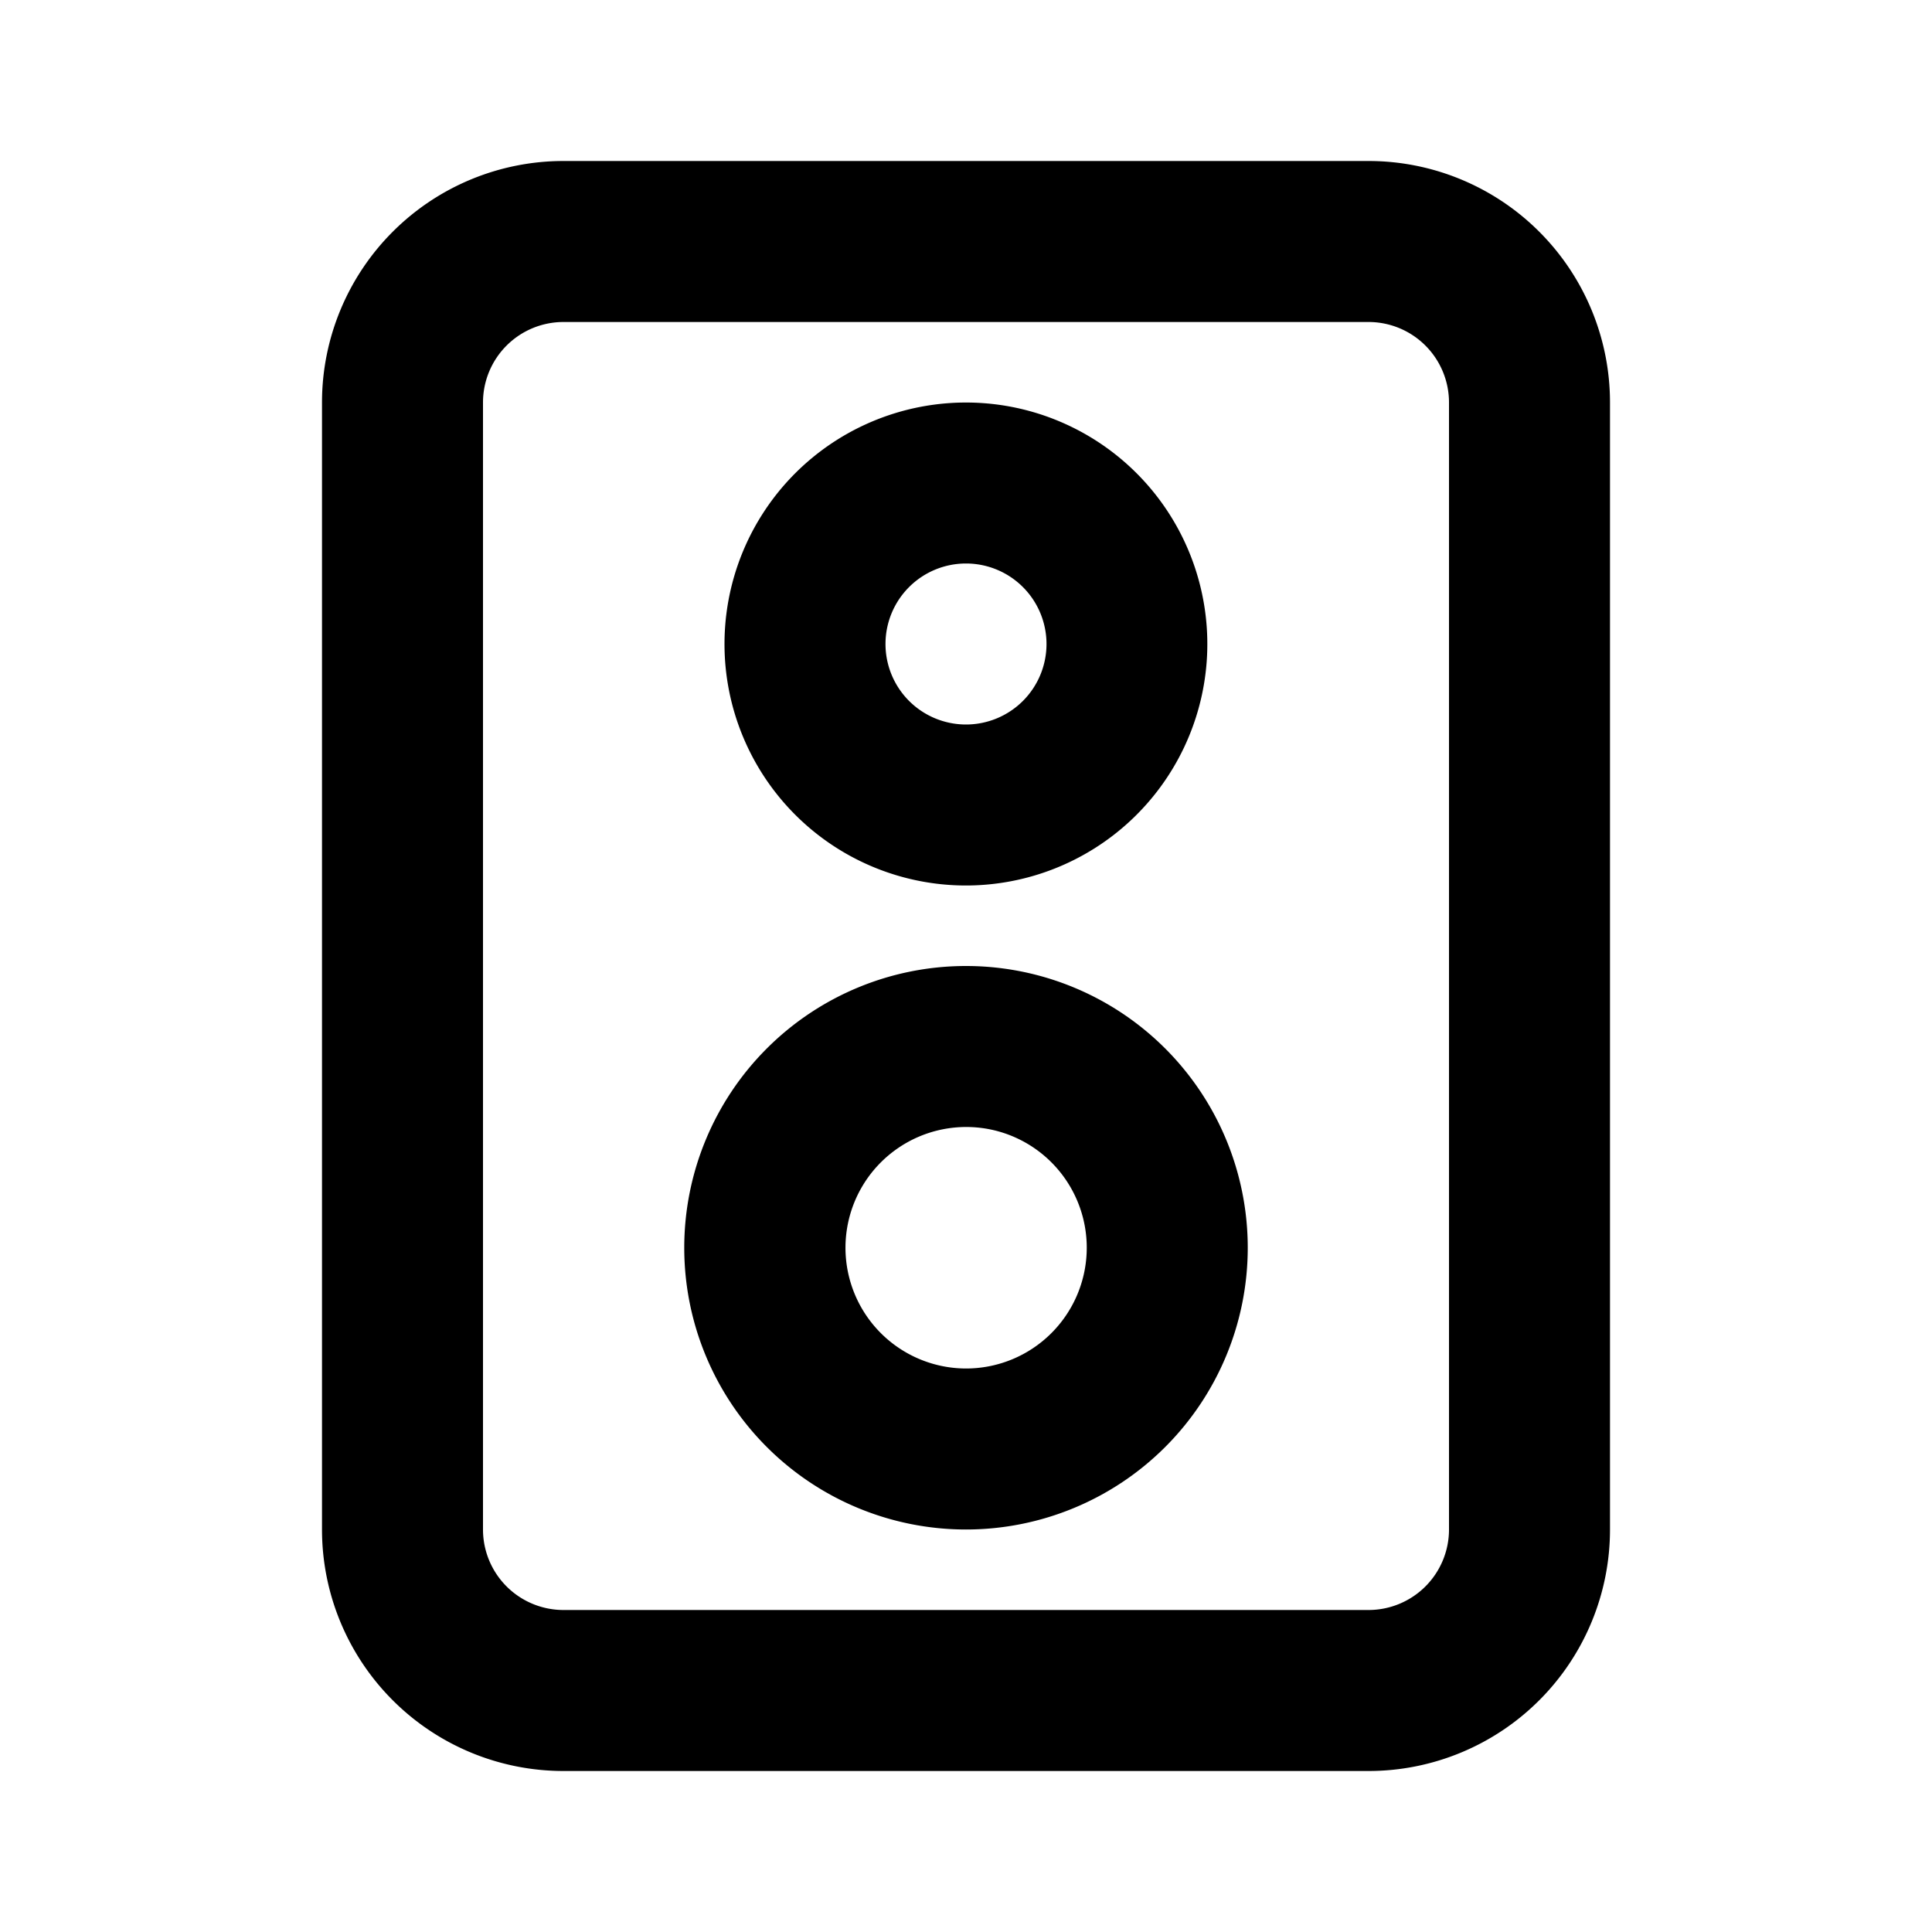 <svg xmlns="http://www.w3.org/2000/svg" viewBox="0 0 24 24"><path d="M7 2a3 3 0 0 0-3 3v14a3 3 0 0 0 3 3h10a3 3 0 0 0 3-3V5a3 3 0 0 0-3-3zm0 2h10a1 1 0 0 1 1 1v14a1 1 0 0 1-1 1H7a1 1 0 0 1-1-1V5a1 1 0 0 1 1-1zm5.428 1.031A3 3 0 0 0 9 8a3 3 0 0 0 3 3 3 3 0 0 0 .428-5.969zM12 7a1 1 0 1 1-1 1 1 1 0 0 1 1-1zm0 5a3.5 3.5 0 1 0 3.5 3.5A3.5 3.5 0 0 0 12 12zm.334 2.037A1.5 1.5 0 0 1 13.5 15.5 1.5 1.5 0 0 1 12 17a1.5 1.5 0 1 1 .334-2.963z"/></svg>